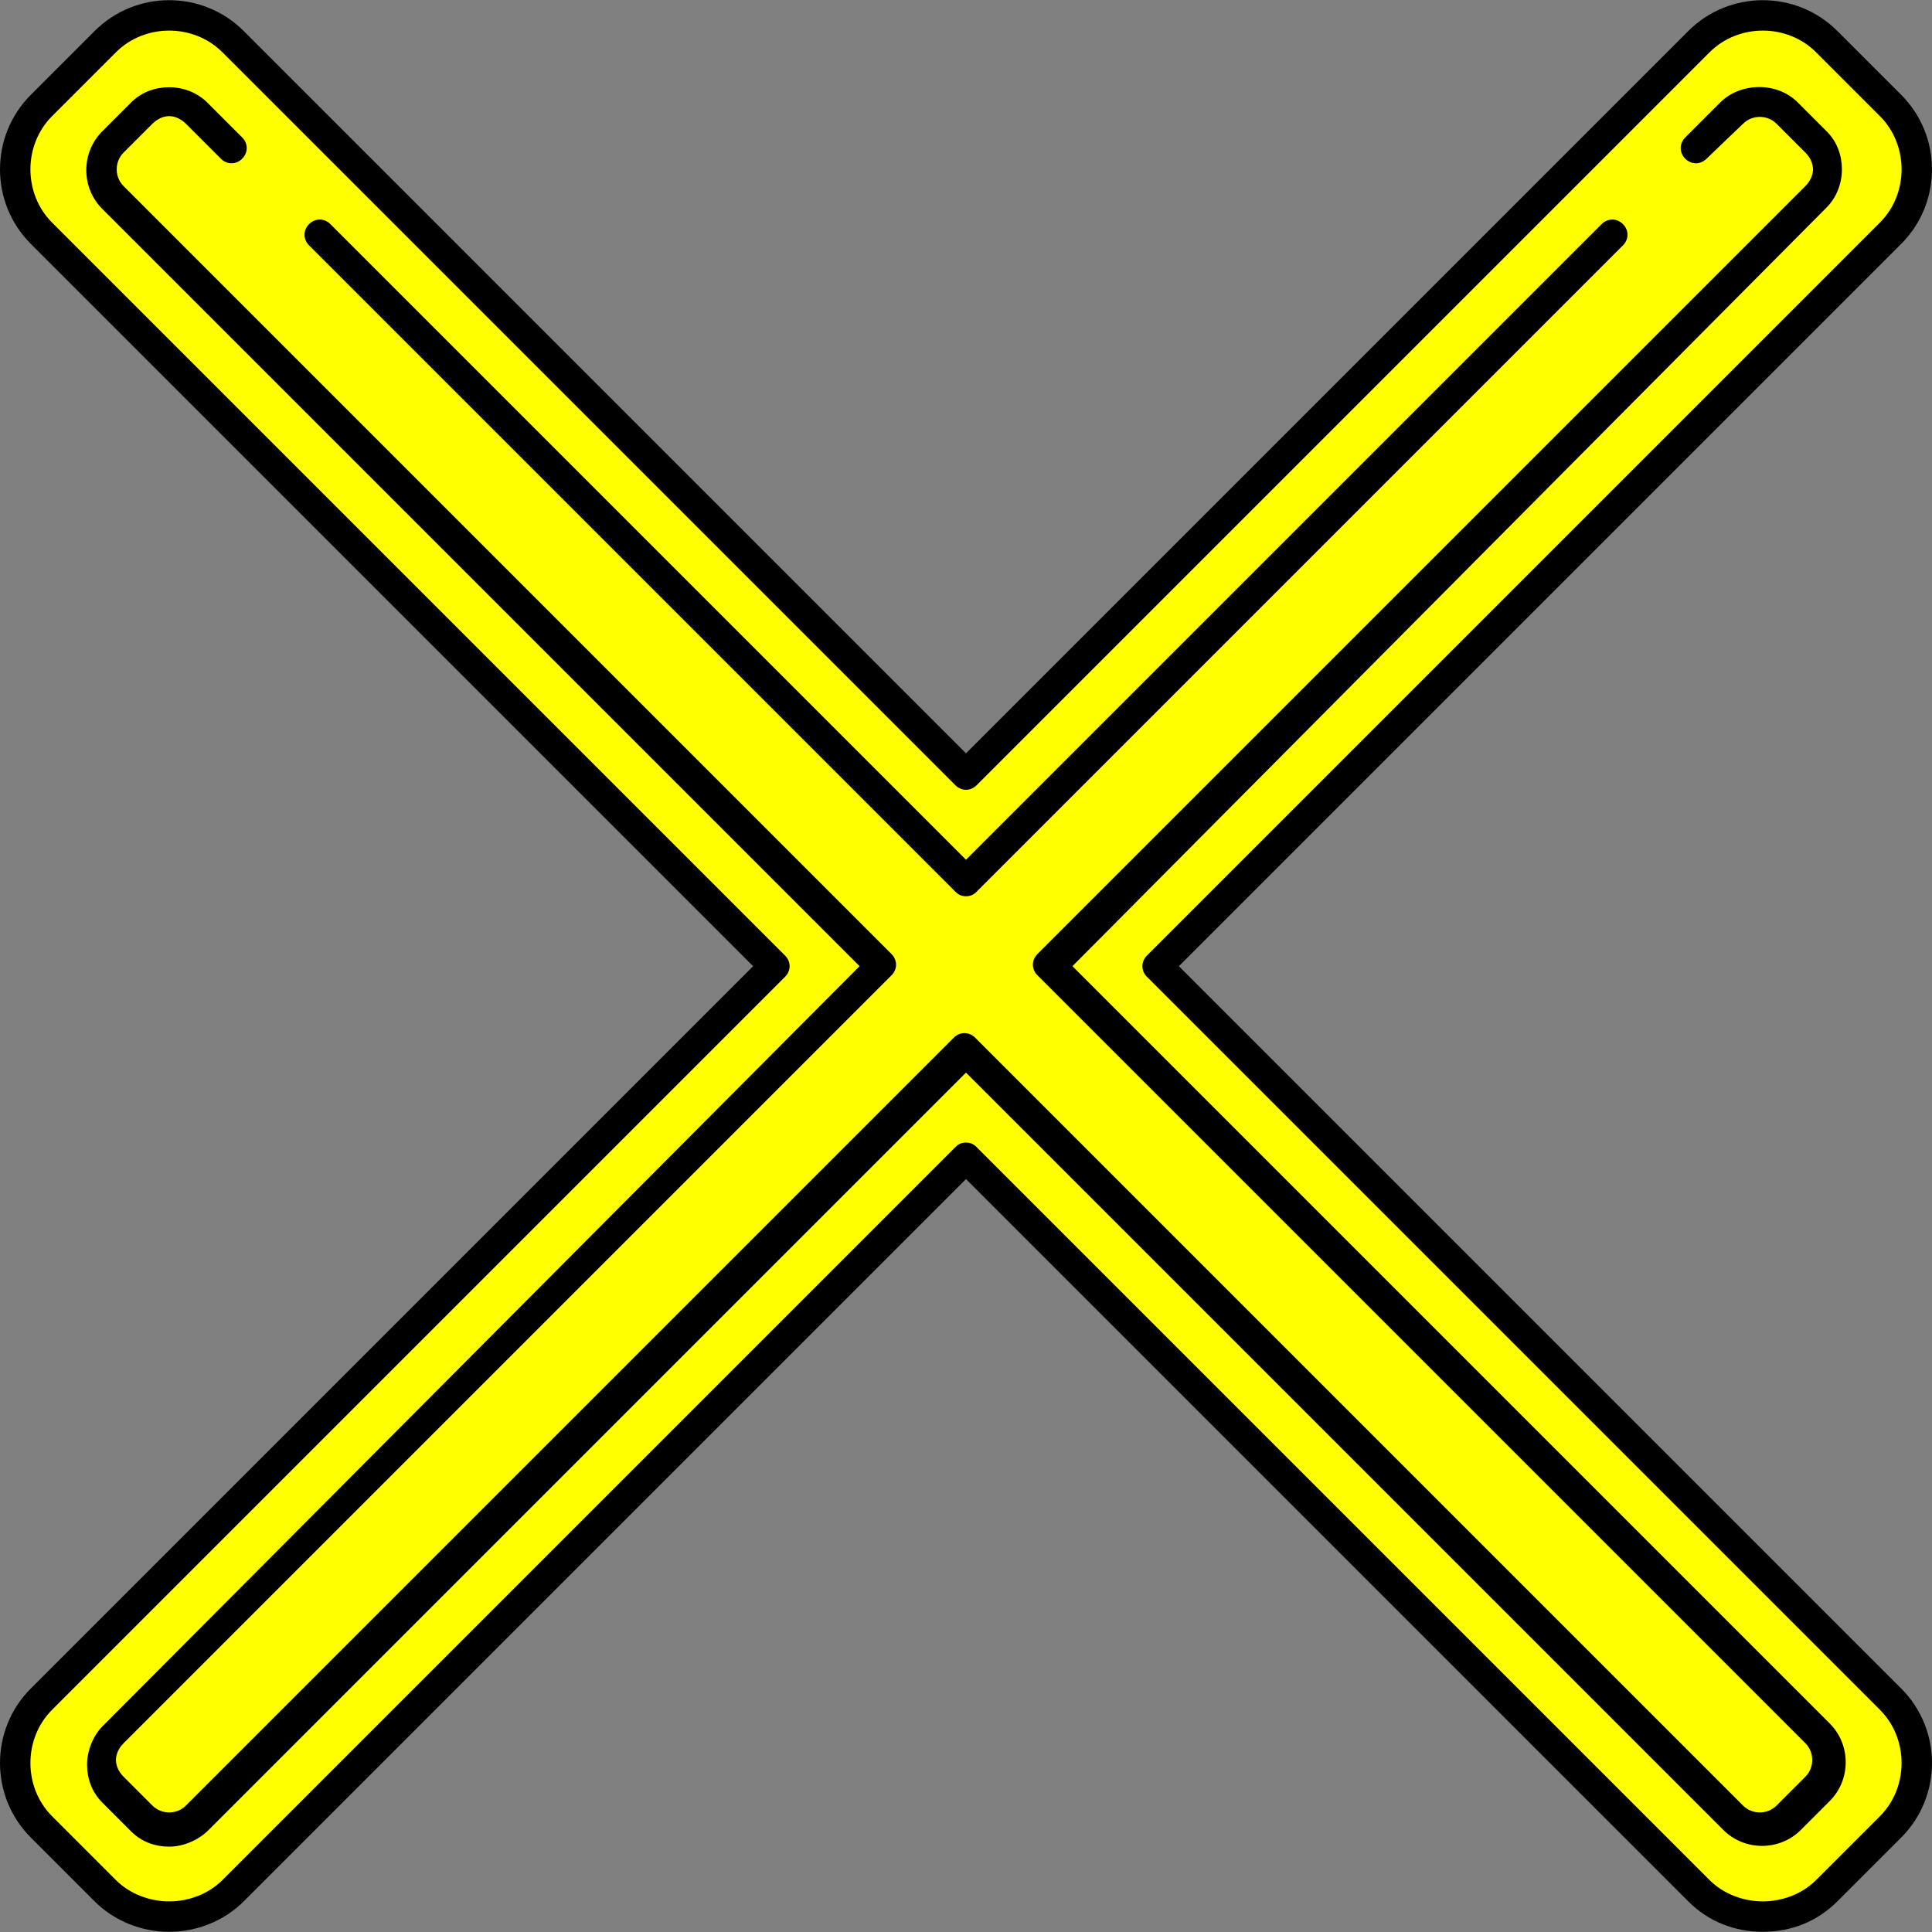 <?xml version="1.0" encoding="iso-8859-1"?>
<!-- Generator: Adobe Illustrator 19.0.0, SVG Export Plug-In . SVG Version: 6.00 Build 0)  -->
<svg version="1.1" id="Layer_1" xmlns="http://www.w3.org/2000/svg" xmlns:xlink="http://www.w3.org/1999/xlink" x="0px" y="0px"
	 viewBox="0 0 508.2 508.2" style="enable-background:new 0 0 508.2 508.2;" xml:space="preserve">
<rect x="0" y="0" width="508.2" height="508.2" fill="#808080" stroke="none"/>
<path style="fill:#FFFF00;" d="M304.5,254.15l192.8-192.8c9.2-9.2,9.2-24.4,0-33.6l-16.8-16.8c-9.2-9.2-24.4-9.2-33.6,0
	l-192.8,192.8L61.3,10.95c-9.2-9.2-24.4-9.2-33.6,0l-16.8,16.8c-9.2,9.2-9.2,24.4,0,33.6l192.8,192.8L10.9,446.95
	c-9.2,9.2-9.2,24.4,0,33.6l16.8,16.8c9.2,9.2,24.4,9.2,33.6,0l192.8-192.8l192.8,192.8c9.2,9.2,24.4,9.2,33.6,0l16.8-16.8
	c9.2-9.2,9.2-24.4,0-33.6L304.5,254.15z"/>
<path style="fill:#FFFF00;" d="M84.1,61.75l170,170l170-170l22.4-22.4l9.2-9.2c4-4,10.8-4,14.8,0l7.6,7.6c4,4,4,10.8,0,14.8
	l-202,202l202,202c4,4,4,10.8,0,14.8l-7.6,7.6c-4,4-10.8,4-14.8,0l-202-202l-202,202c-4,4-10.8,4-14.8,0l-7.6-7.6
	c-4-4-4-10.8,0-14.8l202-202l-202-202c-4-4-4-10.8,0-14.8l7.6-7.6c4-4,10.8-4,14.8,0l9.2,9.2L84.1,61.75z"/>
<path d="M463.7,508.15c-7.6,0-14.4-2.8-19.6-8l-190-190l-190,190c-5.2,5.2-12.4,8-19.6,8s-14.4-2.8-19.6-8l-16.8-16.8
	c-10.8-10.8-10.8-28.4,0-39.2l190-190l-190-190c-10.8-10.8-10.8-28.4,0-39.2l16.8-16.8c10.8-10.8,28.4-10.8,39.2,0l190,190l190-190
	c10.8-10.8,28.4-10.8,39.2,0l16.8,16.8c10.8,10.8,10.8,28.4,0,39.2l-190,190l190,190c10.8,10.8,10.8,28.4,0,39.2l-16.8,16.8
	C478.1,505.35,471.3,508.15,463.7,508.15z M254.1,300.55c1.2,0,2,0.4,2.8,1.2l192.8,192.8c3.6,3.6,8.8,5.6,14,5.6s10.4-2,14-5.6
	l16.8-16.8c7.6-7.6,7.6-20.4,0-28l-192.8-192.8c-1.6-1.6-1.6-4,0-5.6l192.8-192.8c7.6-7.6,7.6-20.4,0-28l-16.8-16.8
	c-7.6-7.6-20.4-7.6-28,0l-192.8,192.8c-1.6,1.6-4,1.6-5.6,0L58.5,13.75c-7.6-7.6-20.4-7.6-28,0l-16.8,16.8c-7.6,7.6-7.6,20.4,0,28
	l192.8,192.8c1.6,1.6,1.6,4,0,5.6L13.7,449.75c-7.6,7.6-7.6,20.4,0,28l16.8,16.8c3.6,3.6,8.8,5.6,14,5.6s10.4-2,14-5.6l192.8-192.8
	C252.1,300.95,252.9,300.55,254.1,300.55z"/>
<path d="M254.1,235.75c-1.2,0-2-0.4-2.8-1.2l-170-170c-1.6-1.6-1.6-4,0-5.6s4-1.6,5.6,0l167.2,167.2l167.2-167.2
	c1.6-1.6,4-1.6,5.6,0s1.6,4,0,5.6l-170,170C256.1,235.35,255.3,235.75,254.1,235.75z"/>
<path d="M44.5,485.75c-3.6,0-7.2-1.2-10-4l-7.6-7.6c-2.8-2.8-4-6.4-4-10s1.6-7.6,4-10l199.2-200L26.9,54.95
	c-5.6-5.6-5.6-14.8,0-20.4l7.6-7.6c2.8-2.8,6.4-4,10-4l0,0c4,0,7.6,1.6,10,4l9.2,9.2c1.6,1.6,1.6,4,0,5.6s-4,1.6-5.6,0l-9.2-9.2
	c-1.2-1.2-2.8-2-4.4-2l0,0c-1.6,0-3.2,0.8-4.4,2l-7.6,7.6c-2.4,2.4-2.4,6.4,0,8.8l202,202c1.6,1.6,1.6,4,0,5.6l-202,202
	c-1.2,1.2-2,2.8-2,4.4s0.8,3.2,2,4.4l7.6,7.6c2.4,2.4,6.4,2.4,8.8,0l202-202c1.6-1.6,4-1.6,5.6,0l202,202c2.4,2.4,6.4,2.4,8.8,0
	l7.6-7.6c2.4-2.4,2.4-6.4,0-8.8l-202-202c-1.6-1.6-1.6-4,0-5.6l202-202c1.2-1.2,2-2.8,2-4.4s-0.8-3.2-2-4.4l-7.6-7.6
	c-2.4-2.4-6.4-2.4-8.8,0l-9.6,9.2c-1.6,1.6-4,1.6-5.6,0s-1.6-4,0-5.6l9.2-9.2c5.2-5.2,14.8-5.6,20.4,0l7.6,7.6c2.8,2.8,4,6.4,4,10
	c0,4-1.6,7.6-4,10l-198.4,199.6l199.2,199.2c5.6,5.6,5.6,14.8,0,20.4l-7.6,7.6c-5.6,5.6-14.8,5.6-20.4,0l-199.2-199.2L54.9,481.35
	C52.1,484.15,48.1,485.75,44.5,485.75z"/>
<g>
</g>
<g>
</g>
<g>
</g>
<g>
</g>
<g>
</g>
<g>
</g>
<g>
</g>
<g>
</g>
<g>
</g>
<g>
</g>
<g>
</g>
<g>
</g>
<g>
</g>
<g>
</g>
<g>
</g>
</svg>
